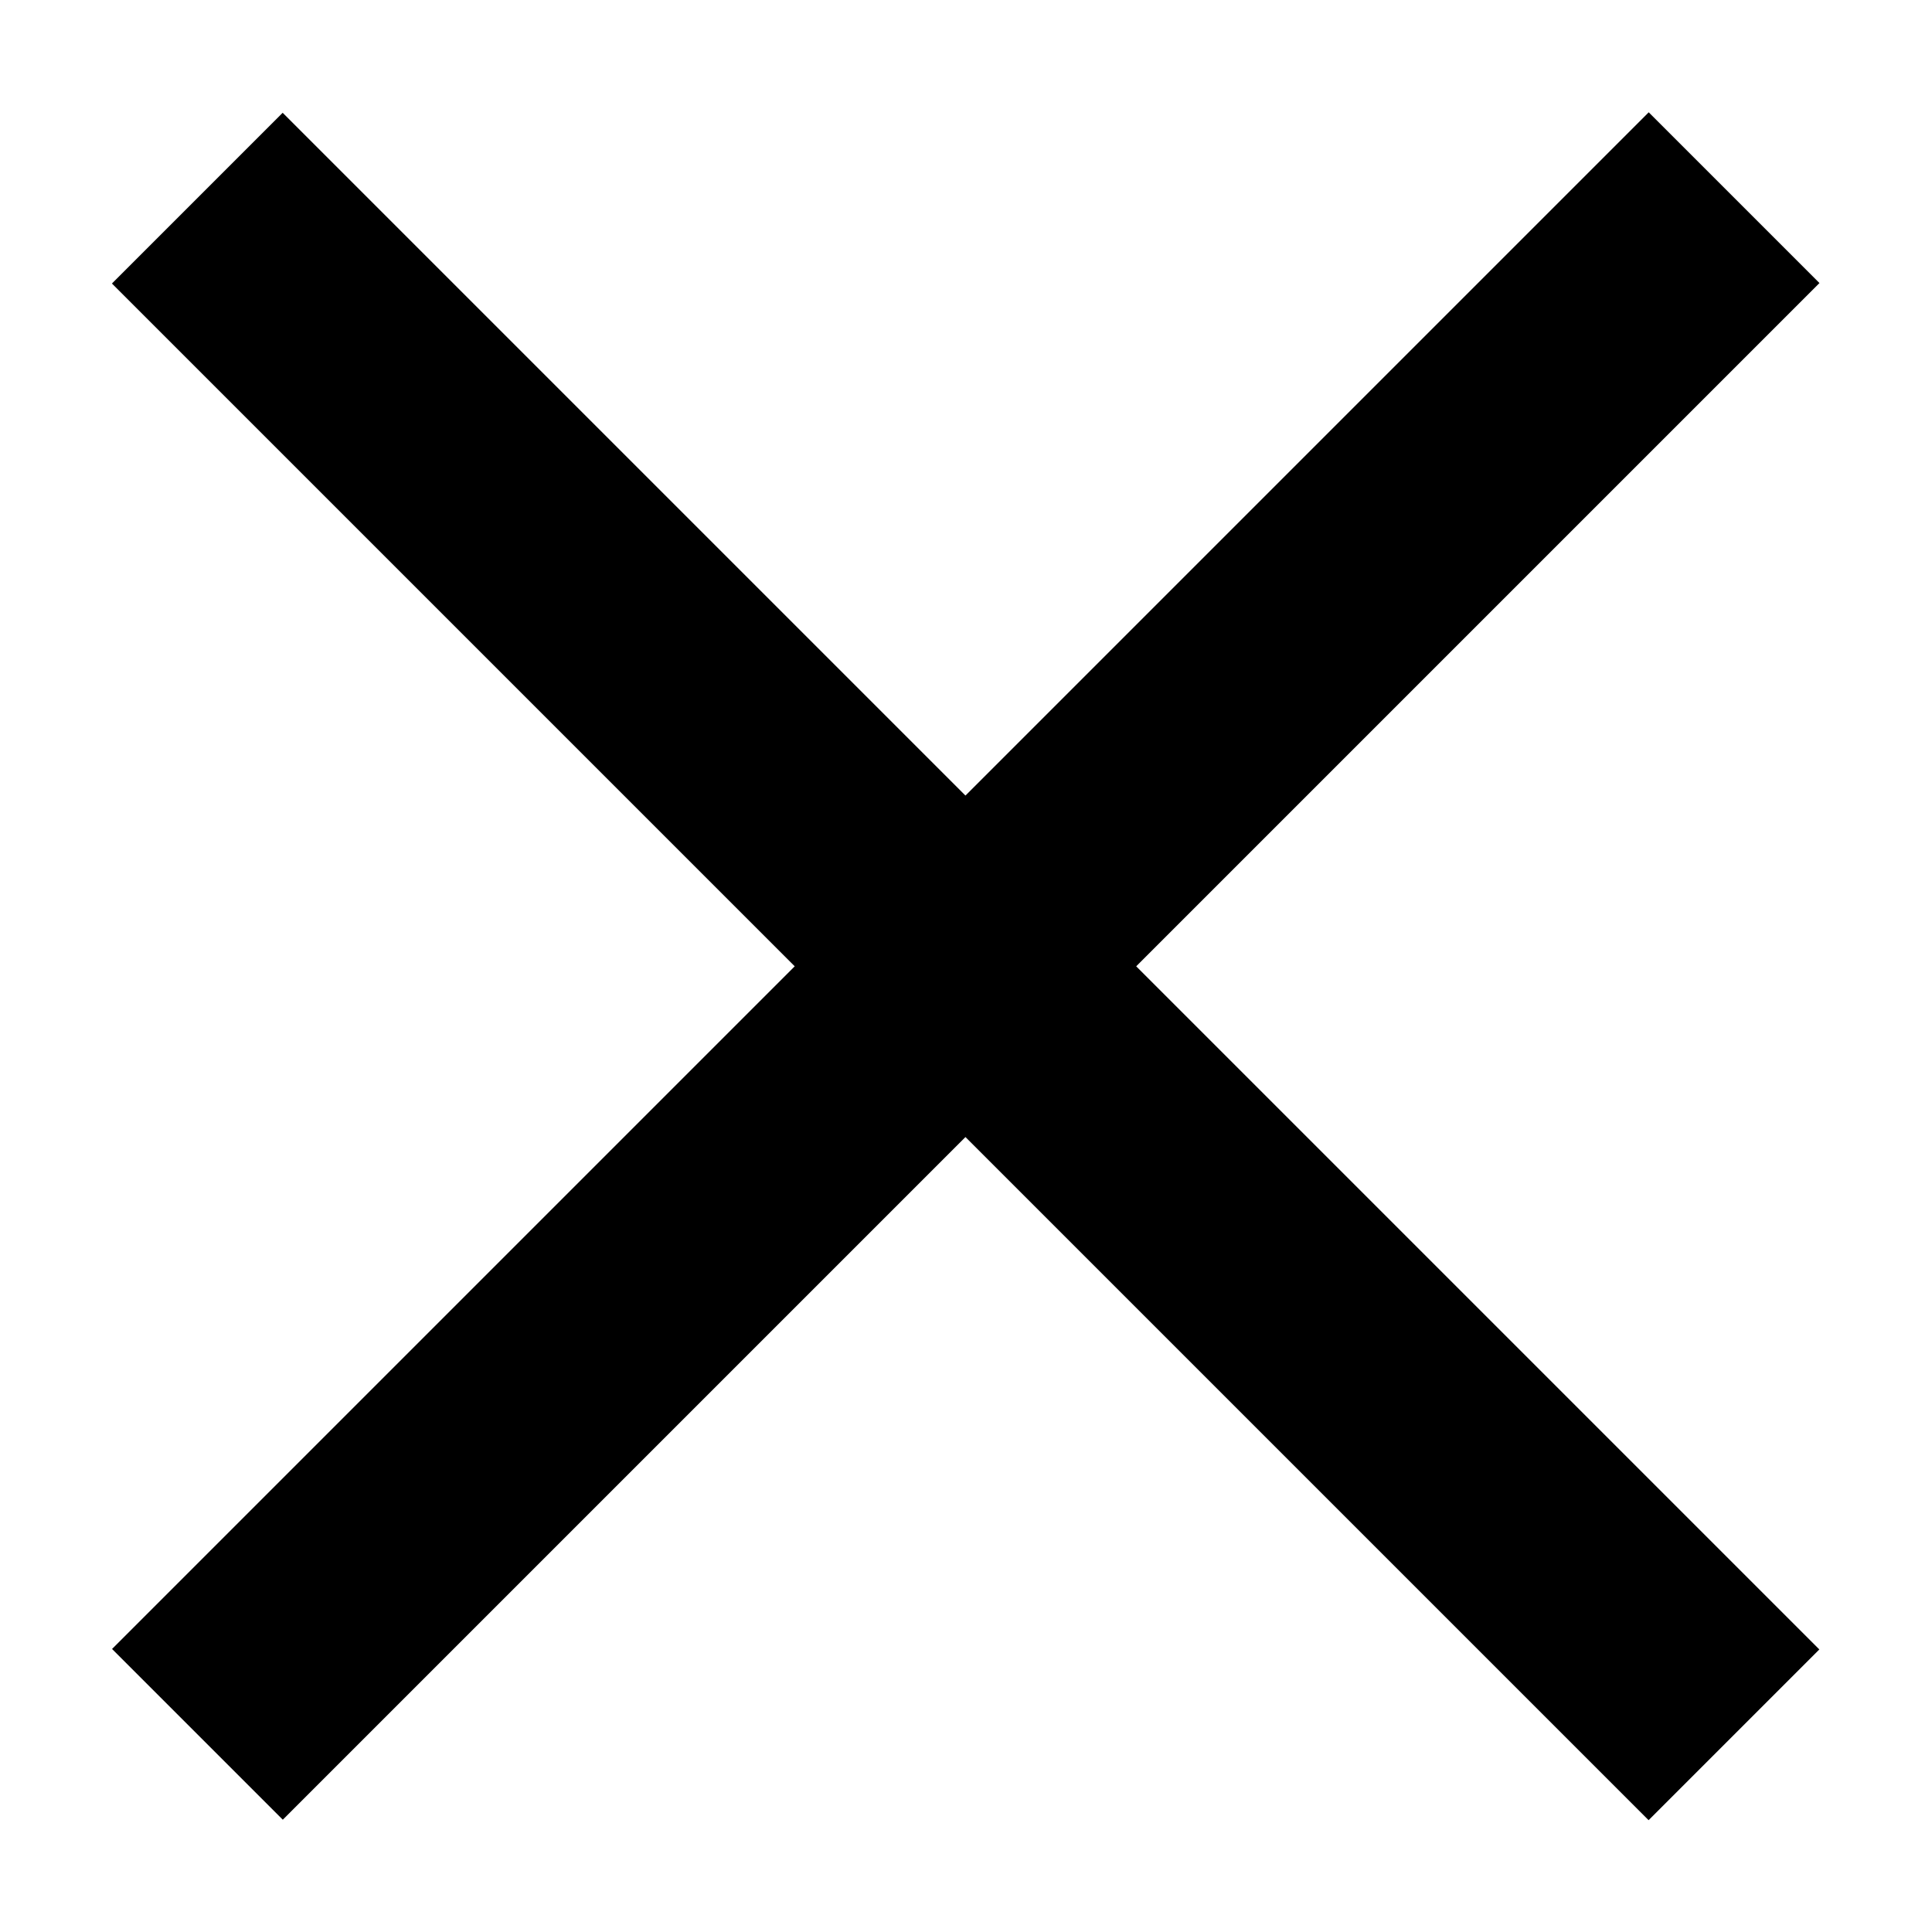 <?xml version="1.0" encoding="utf-8"?>
<!-- Generator: Adobe Illustrator 23.0.0, SVG Export Plug-In . SVG Version: 6.00 Build 0)  -->
<svg version="1.1" id="Слой_1" xmlns="http://www.w3.org/2000/svg" xmlns:xlink="http://www.w3.org/1999/xlink" x="0px" y="0px"
	 viewBox="0 0 16 16" style="enable-background:new 0 0 16 16;" xml:space="preserve">
<rect x="-1" y="7" transform="matrix(0.707 -0.707 0.707 0.707 -3.314 8)" width="18" height="2"/>
<rect x="7" y="-1" transform="matrix(0.707 -0.707 0.707 0.707 -3.315 8.004)" width="2" height="18"/>
</svg>
